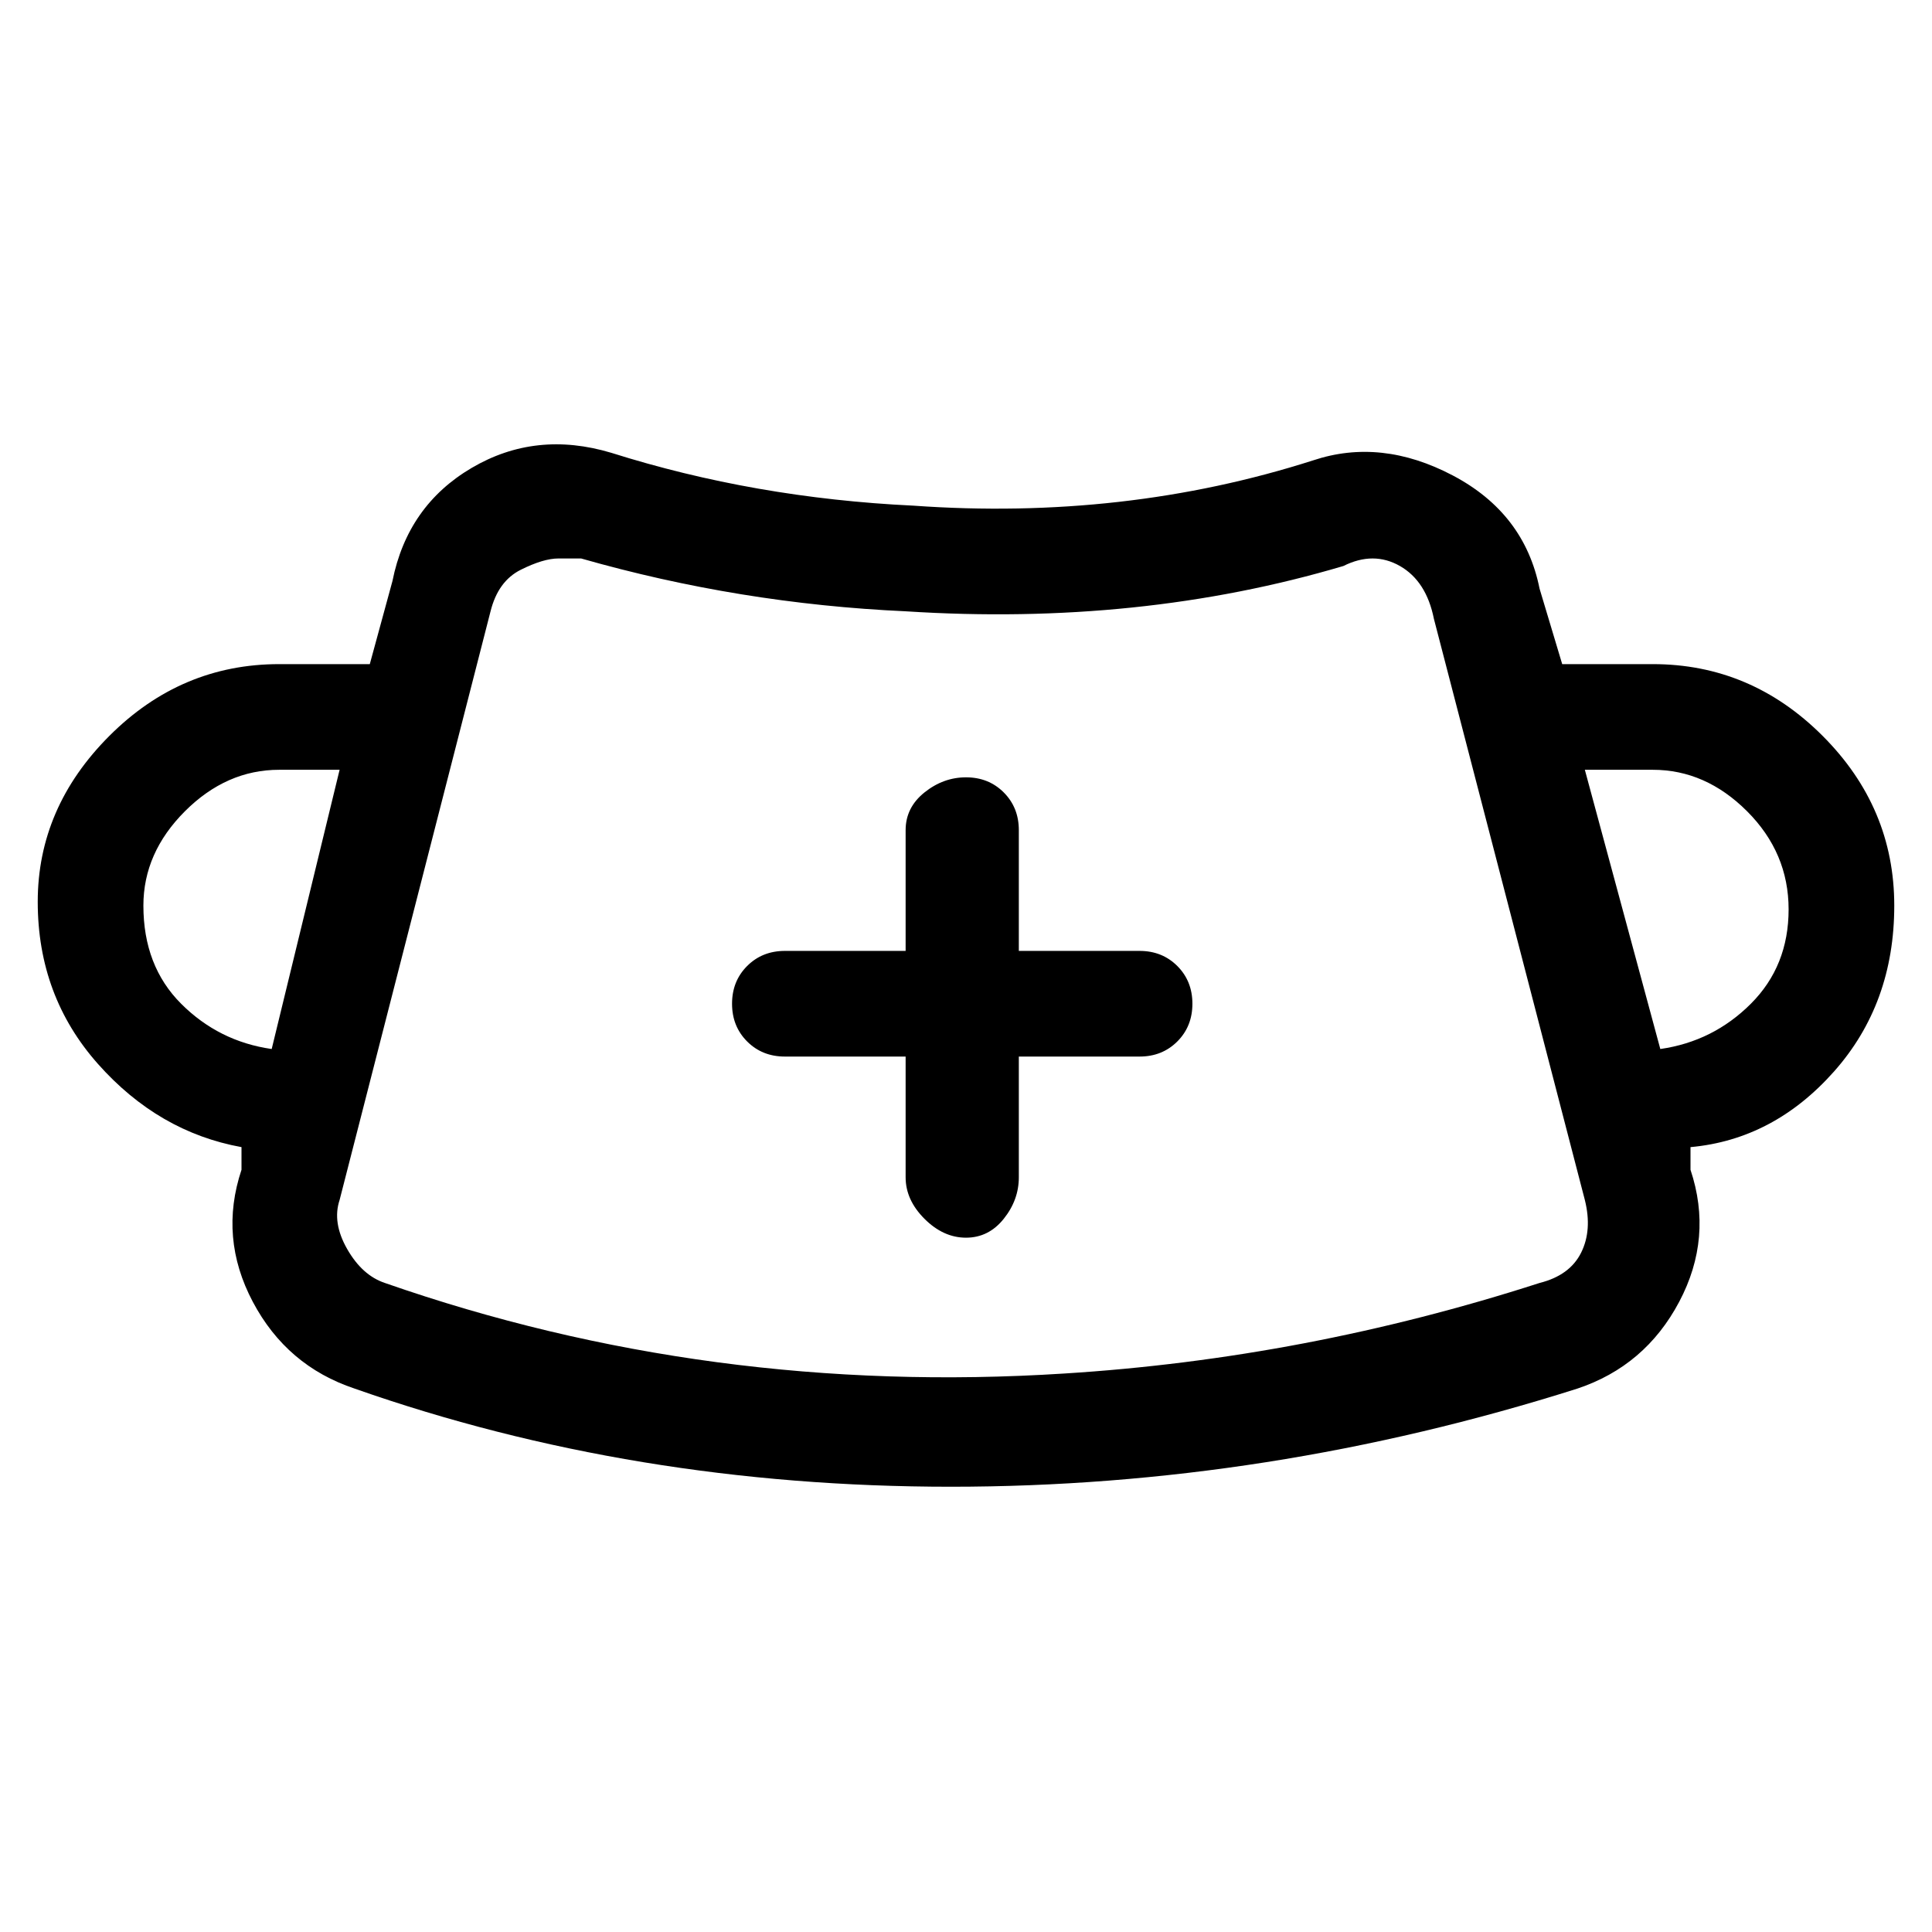 <svg viewBox="0 0 256 256" xmlns="http://www.w3.org/2000/svg">
  <path transform="scale(1, -1) translate(0, -256)" fill="currentColor" d="M151 130h-16v16q0 3 -2 5t-5 2t-5.5 -2t-2.5 -5v-16h-16q-3 0 -5 -2t-2 -5t2 -5t5 -2h16v-16q0 -3 2.5 -5.5t5.5 -2.5t5 2.5t2 5.5v16h16q3 0 5 2t2 5t-2 5t-5 2zM251 136q0 13 -9.5 22.5t-22.5 9.5h-12l-3 10q-2 10 -11.5 15t-18.5 2q-25 -8 -53 -6q-21 1 -40 7 q-10 3 -18.5 -2t-10.5 -15l-3 -11h-12q-13 0 -22.5 -9.5t-9.5 -22t8 -21.5t19 -11v-3q-3 -9 1.5 -17.5t13.5 -11.5q37 -13 79 -13t83 13q9 3 13.5 11.5t1.5 17.5v3q11 1 19 10t8 22zM19 136q0 7 5.5 12.5t12.5 5.5h8l-9 -37q-7 1 -12 6t-5 13zM204 86q-31 -10 -63 -12 q-47 -3 -90 12q-3 1 -5 4.5t-1 6.5l20 78q1 4 4 5.5t5 1.5h3q21 -6 43 -7q31 -2 58 6q4 2 7.5 0t4.5 -7l20 -77q1 -4 -0.5 -7t-5.5 -4zM220 117l-10 37h9q7 0 12.5 -5.5t5.5 -13t-5 -12.5t-12 -6z" />
</svg>